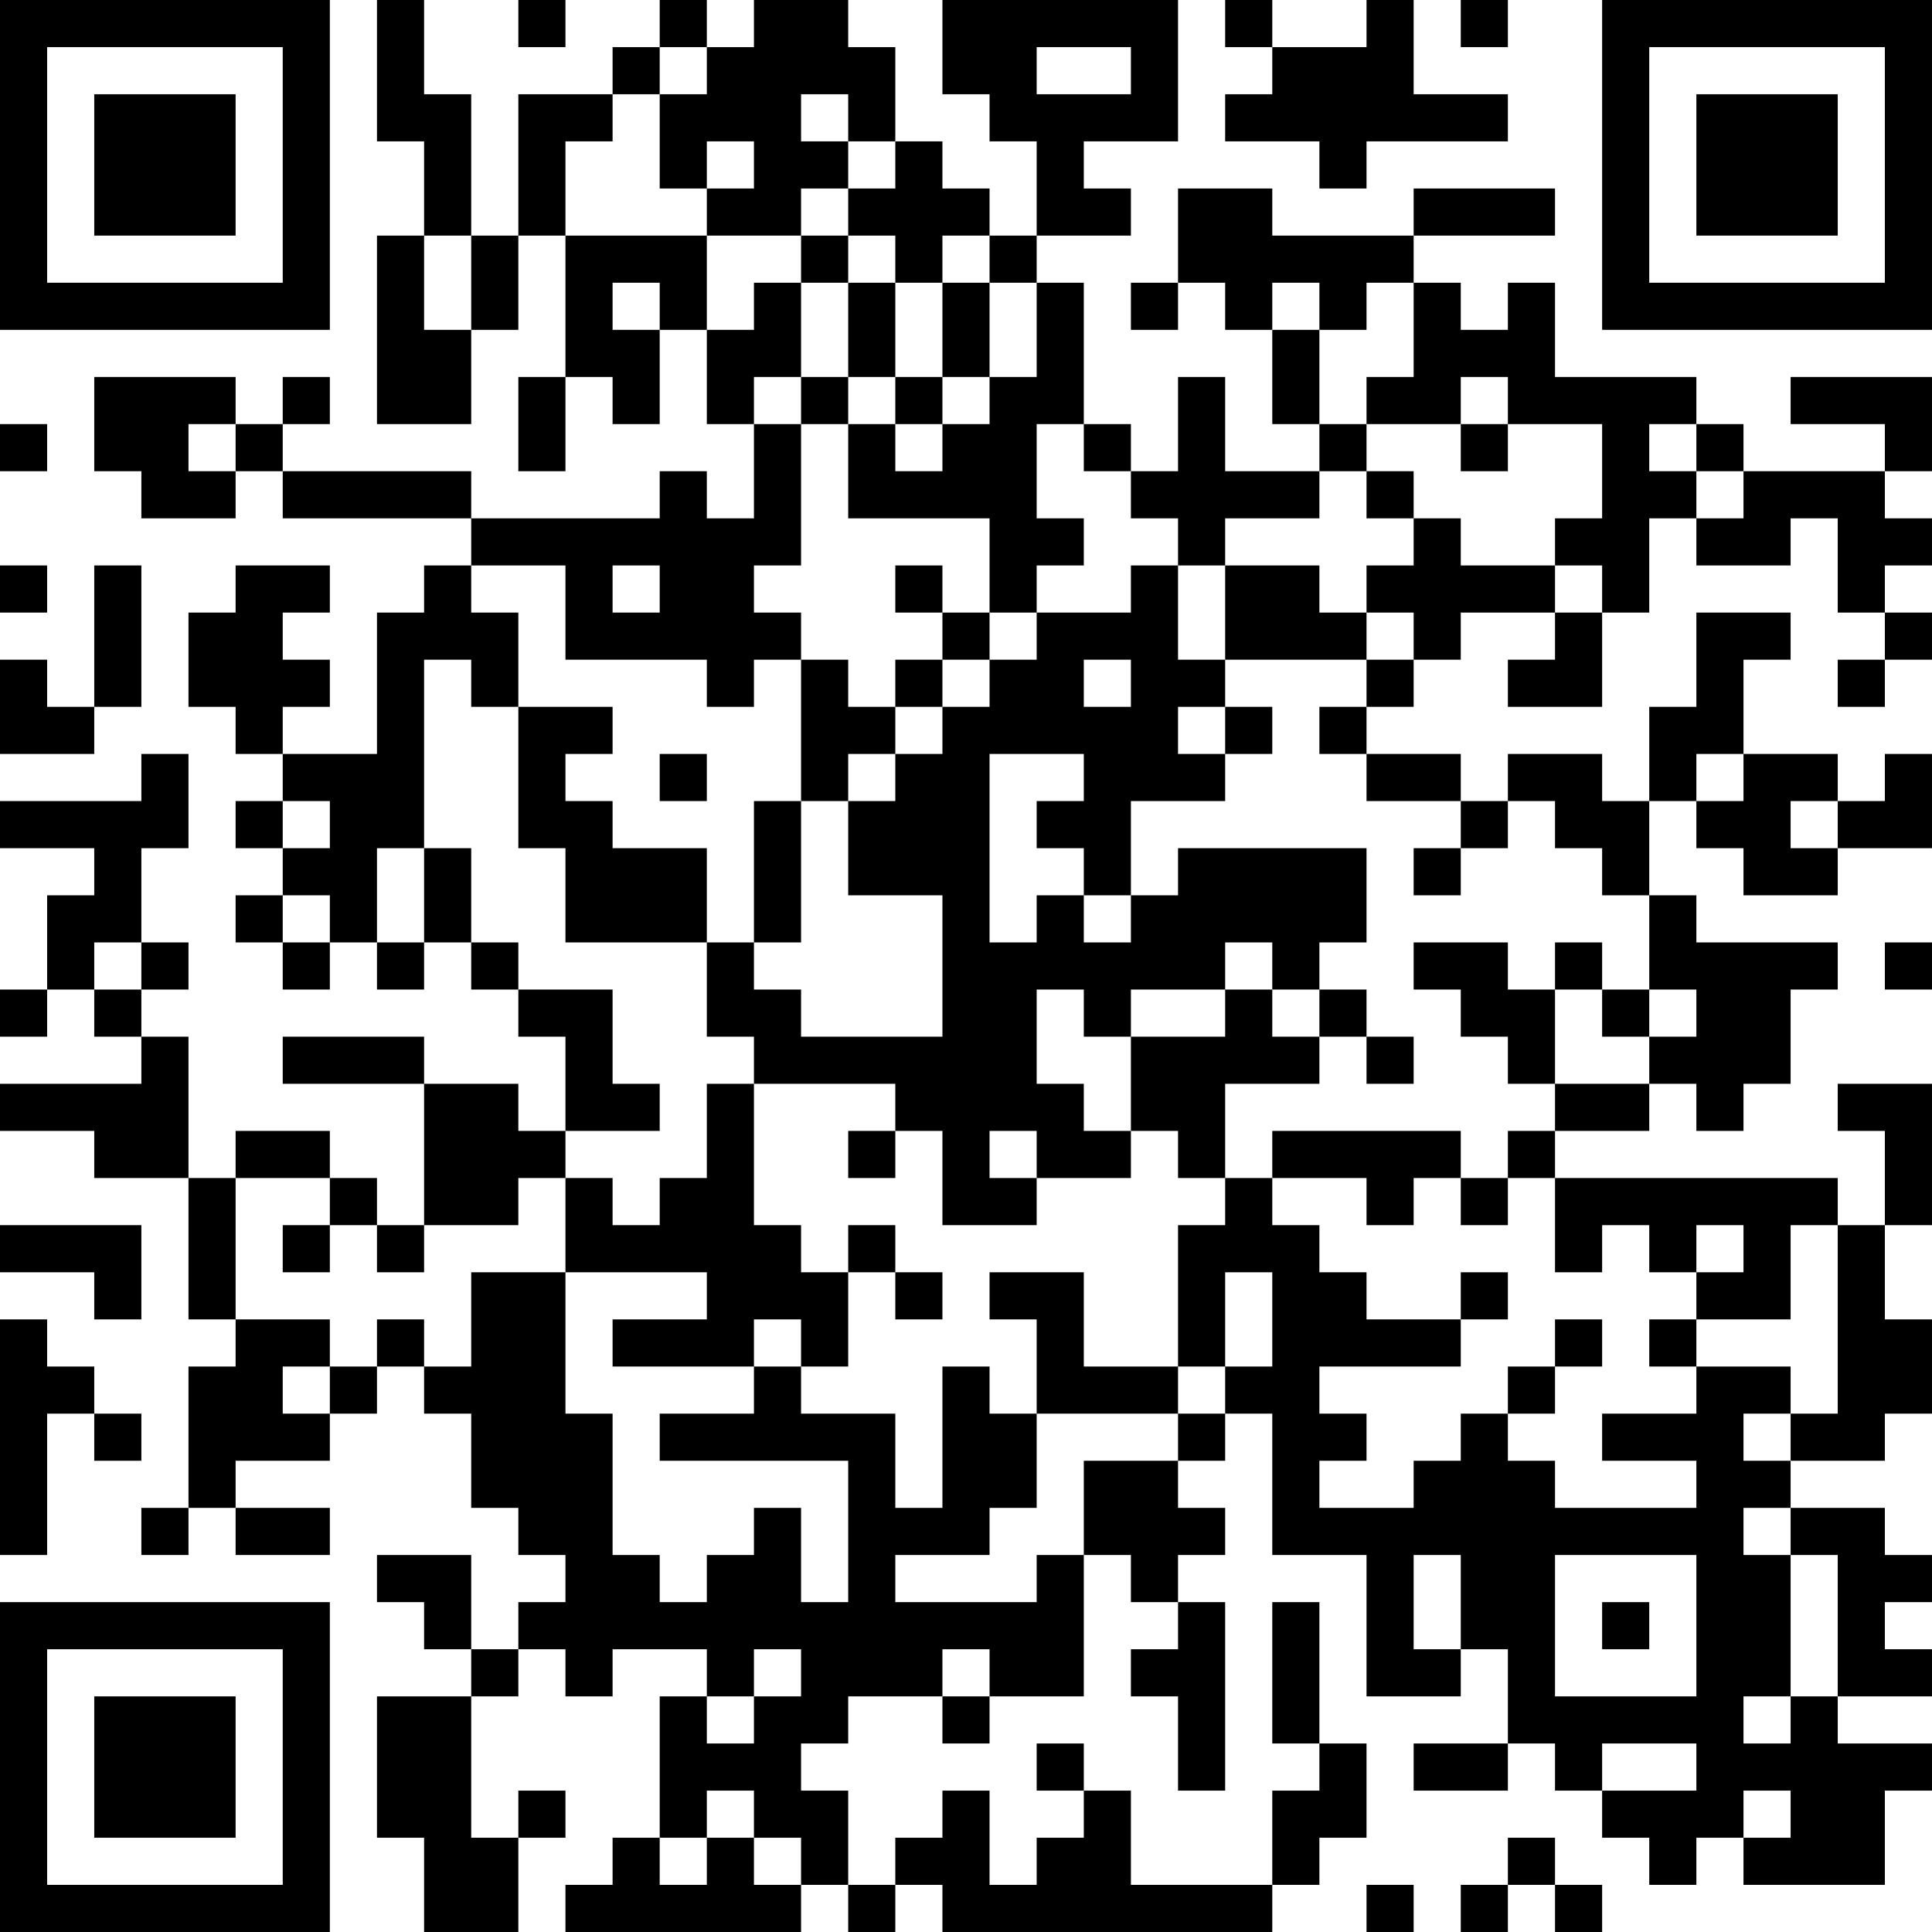 <?xml version="1.0" encoding="UTF-8"?>
<svg xmlns="http://www.w3.org/2000/svg" version="1.1" width="200" height="200" viewBox="0 0 200 200"><rect x="0" y="0" width="200" height="200" fill="#ffffff"/><g transform="scale(4.878)"><g transform="translate(0,0)"><path fill-rule="evenodd" d="M8 0L8 3L9 3L9 5L8 5L8 9L10 9L10 7L11 7L11 5L12 5L12 8L11 8L11 10L12 10L12 8L13 8L13 9L14 9L14 7L15 7L15 9L16 9L16 11L15 11L15 10L14 10L14 11L10 11L10 10L6 10L6 9L7 9L7 8L6 8L6 9L5 9L5 8L2 8L2 10L3 10L3 11L5 11L5 10L6 10L6 11L10 11L10 12L9 12L9 13L8 13L8 16L6 16L6 15L7 15L7 14L6 14L6 13L7 13L7 12L5 12L5 13L4 13L4 15L5 15L5 16L6 16L6 17L5 17L5 18L6 18L6 19L5 19L5 20L6 20L6 21L7 21L7 20L8 20L8 21L9 21L9 20L10 20L10 21L11 21L11 22L12 22L12 24L11 24L11 23L9 23L9 22L6 22L6 23L9 23L9 26L8 26L8 25L7 25L7 24L5 24L5 25L4 25L4 22L3 22L3 21L4 21L4 20L3 20L3 18L4 18L4 16L3 16L3 17L0 17L0 18L2 18L2 19L1 19L1 21L0 21L0 22L1 22L1 21L2 21L2 22L3 22L3 23L0 23L0 24L2 24L2 25L4 25L4 28L5 28L5 29L4 29L4 32L3 32L3 33L4 33L4 32L5 32L5 33L7 33L7 32L5 32L5 31L7 31L7 30L8 30L8 29L9 29L9 30L10 30L10 32L11 32L11 33L12 33L12 34L11 34L11 35L10 35L10 33L8 33L8 34L9 34L9 35L10 35L10 36L8 36L8 39L9 39L9 41L11 41L11 39L12 39L12 38L11 38L11 39L10 39L10 36L11 36L11 35L12 35L12 36L13 36L13 35L15 35L15 36L14 36L14 39L13 39L13 40L12 40L12 41L17 41L17 40L18 40L18 41L19 41L19 40L20 40L20 41L27 41L27 40L28 40L28 39L29 39L29 37L28 37L28 34L27 34L27 37L28 37L28 38L27 38L27 40L24 40L24 38L23 38L23 37L22 37L22 38L23 38L23 39L22 39L22 40L21 40L21 38L20 38L20 39L19 39L19 40L18 40L18 38L17 38L17 37L18 37L18 36L20 36L20 37L21 37L21 36L23 36L23 33L24 33L24 34L25 34L25 35L24 35L24 36L25 36L25 38L26 38L26 34L25 34L25 33L26 33L26 32L25 32L25 31L26 31L26 30L27 30L27 33L29 33L29 36L31 36L31 35L32 35L32 37L30 37L30 38L32 38L32 37L33 37L33 38L34 38L34 39L35 39L35 40L36 40L36 39L37 39L37 40L40 40L40 38L41 38L41 37L39 37L39 36L41 36L41 35L40 35L40 34L41 34L41 33L40 33L40 32L38 32L38 31L40 31L40 30L41 30L41 28L40 28L40 26L41 26L41 23L39 23L39 24L40 24L40 26L39 26L39 25L33 25L33 24L35 24L35 23L36 23L36 24L37 24L37 23L38 23L38 21L39 21L39 20L36 20L36 19L35 19L35 17L36 17L36 18L37 18L37 19L39 19L39 18L41 18L41 16L40 16L40 17L39 17L39 16L37 16L37 14L38 14L38 13L36 13L36 15L35 15L35 17L34 17L34 16L32 16L32 17L31 17L31 16L29 16L29 15L30 15L30 14L31 14L31 13L33 13L33 14L32 14L32 15L34 15L34 13L35 13L35 11L36 11L36 12L38 12L38 11L39 11L39 13L40 13L40 14L39 14L39 15L40 15L40 14L41 14L41 13L40 13L40 12L41 12L41 11L40 11L40 10L41 10L41 8L38 8L38 9L40 9L40 10L37 10L37 9L36 9L36 8L33 8L33 6L32 6L32 7L31 7L31 6L30 6L30 5L33 5L33 4L30 4L30 5L27 5L27 4L25 4L25 6L24 6L24 7L25 7L25 6L26 6L26 7L27 7L27 9L28 9L28 10L26 10L26 8L25 8L25 10L24 10L24 9L23 9L23 6L22 6L22 5L24 5L24 4L23 4L23 3L25 3L25 0L20 0L20 2L21 2L21 3L22 3L22 5L21 5L21 4L20 4L20 3L19 3L19 1L18 1L18 0L16 0L16 1L15 1L15 0L14 0L14 1L13 1L13 2L11 2L11 5L10 5L10 2L9 2L9 0ZM11 0L11 1L12 1L12 0ZM26 0L26 1L27 1L27 2L26 2L26 3L28 3L28 4L29 4L29 3L32 3L32 2L30 2L30 0L29 0L29 1L27 1L27 0ZM31 0L31 1L32 1L32 0ZM14 1L14 2L13 2L13 3L12 3L12 5L15 5L15 7L16 7L16 6L17 6L17 8L16 8L16 9L17 9L17 12L16 12L16 13L17 13L17 14L16 14L16 15L15 15L15 14L12 14L12 12L10 12L10 13L11 13L11 15L10 15L10 14L9 14L9 18L8 18L8 20L9 20L9 18L10 18L10 20L11 20L11 21L13 21L13 23L14 23L14 24L12 24L12 25L11 25L11 26L9 26L9 27L8 27L8 26L7 26L7 25L5 25L5 28L7 28L7 29L6 29L6 30L7 30L7 29L8 29L8 28L9 28L9 29L10 29L10 27L12 27L12 30L13 30L13 33L14 33L14 34L15 34L15 33L16 33L16 32L17 32L17 34L18 34L18 31L14 31L14 30L16 30L16 29L17 29L17 30L19 30L19 32L20 32L20 29L21 29L21 30L22 30L22 32L21 32L21 33L19 33L19 34L22 34L22 33L23 33L23 31L25 31L25 30L26 30L26 29L27 29L27 27L26 27L26 29L25 29L25 26L26 26L26 25L27 25L27 26L28 26L28 27L29 27L29 28L31 28L31 29L28 29L28 30L29 30L29 31L28 31L28 32L30 32L30 31L31 31L31 30L32 30L32 31L33 31L33 32L36 32L36 31L34 31L34 30L36 30L36 29L38 29L38 30L37 30L37 31L38 31L38 30L39 30L39 26L38 26L38 28L36 28L36 27L37 27L37 26L36 26L36 27L35 27L35 26L34 26L34 27L33 27L33 25L32 25L32 24L33 24L33 23L35 23L35 22L36 22L36 21L35 21L35 19L34 19L34 18L33 18L33 17L32 17L32 18L31 18L31 17L29 17L29 16L28 16L28 15L29 15L29 14L30 14L30 13L29 13L29 12L30 12L30 11L31 11L31 12L33 12L33 13L34 13L34 12L33 12L33 11L34 11L34 9L32 9L32 8L31 8L31 9L29 9L29 8L30 8L30 6L29 6L29 7L28 7L28 6L27 6L27 7L28 7L28 9L29 9L29 10L28 10L28 11L26 11L26 12L25 12L25 11L24 11L24 10L23 10L23 9L22 9L22 11L23 11L23 12L22 12L22 13L21 13L21 11L18 11L18 9L19 9L19 10L20 10L20 9L21 9L21 8L22 8L22 6L21 6L21 5L20 5L20 6L19 6L19 5L18 5L18 4L19 4L19 3L18 3L18 2L17 2L17 3L18 3L18 4L17 4L17 5L15 5L15 4L16 4L16 3L15 3L15 4L14 4L14 2L15 2L15 1ZM22 1L22 2L24 2L24 1ZM9 5L9 7L10 7L10 5ZM17 5L17 6L18 6L18 8L17 8L17 9L18 9L18 8L19 8L19 9L20 9L20 8L21 8L21 6L20 6L20 8L19 8L19 6L18 6L18 5ZM13 6L13 7L14 7L14 6ZM0 9L0 10L1 10L1 9ZM4 9L4 10L5 10L5 9ZM31 9L31 10L32 10L32 9ZM35 9L35 10L36 10L36 11L37 11L37 10L36 10L36 9ZM29 10L29 11L30 11L30 10ZM0 12L0 13L1 13L1 12ZM2 12L2 15L1 15L1 14L0 14L0 16L2 16L2 15L3 15L3 12ZM13 12L13 13L14 13L14 12ZM19 12L19 13L20 13L20 14L19 14L19 15L18 15L18 14L17 14L17 17L16 17L16 20L15 20L15 18L13 18L13 17L12 17L12 16L13 16L13 15L11 15L11 18L12 18L12 20L15 20L15 22L16 22L16 23L15 23L15 25L14 25L14 26L13 26L13 25L12 25L12 27L15 27L15 28L13 28L13 29L16 29L16 28L17 28L17 29L18 29L18 27L19 27L19 28L20 28L20 27L19 27L19 26L18 26L18 27L17 27L17 26L16 26L16 23L19 23L19 24L18 24L18 25L19 25L19 24L20 24L20 26L22 26L22 25L24 25L24 24L25 24L25 25L26 25L26 23L28 23L28 22L29 22L29 23L30 23L30 22L29 22L29 21L28 21L28 20L29 20L29 18L25 18L25 19L24 19L24 17L26 17L26 16L27 16L27 15L26 15L26 14L29 14L29 13L28 13L28 12L26 12L26 14L25 14L25 12L24 12L24 13L22 13L22 14L21 14L21 13L20 13L20 12ZM20 14L20 15L19 15L19 16L18 16L18 17L17 17L17 20L16 20L16 21L17 21L17 22L20 22L20 19L18 19L18 17L19 17L19 16L20 16L20 15L21 15L21 14ZM23 14L23 15L24 15L24 14ZM25 15L25 16L26 16L26 15ZM14 16L14 17L15 17L15 16ZM21 16L21 20L22 20L22 19L23 19L23 20L24 20L24 19L23 19L23 18L22 18L22 17L23 17L23 16ZM36 16L36 17L37 17L37 16ZM6 17L6 18L7 18L7 17ZM38 17L38 18L39 18L39 17ZM30 18L30 19L31 19L31 18ZM6 19L6 20L7 20L7 19ZM2 20L2 21L3 21L3 20ZM26 20L26 21L24 21L24 22L23 22L23 21L22 21L22 23L23 23L23 24L24 24L24 22L26 22L26 21L27 21L27 22L28 22L28 21L27 21L27 20ZM30 20L30 21L31 21L31 22L32 22L32 23L33 23L33 21L34 21L34 22L35 22L35 21L34 21L34 20L33 20L33 21L32 21L32 20ZM40 20L40 21L41 21L41 20ZM21 24L21 25L22 25L22 24ZM27 24L27 25L29 25L29 26L30 26L30 25L31 25L31 26L32 26L32 25L31 25L31 24ZM0 26L0 27L2 27L2 28L3 28L3 26ZM6 26L6 27L7 27L7 26ZM21 27L21 28L22 28L22 30L25 30L25 29L23 29L23 27ZM31 27L31 28L32 28L32 27ZM0 28L0 33L1 33L1 30L2 30L2 31L3 31L3 30L2 30L2 29L1 29L1 28ZM33 28L33 29L32 29L32 30L33 30L33 29L34 29L34 28ZM35 28L35 29L36 29L36 28ZM37 32L37 33L38 33L38 36L37 36L37 37L38 37L38 36L39 36L39 33L38 33L38 32ZM30 33L30 35L31 35L31 33ZM33 33L33 36L36 36L36 33ZM34 34L34 35L35 35L35 34ZM16 35L16 36L15 36L15 37L16 37L16 36L17 36L17 35ZM20 35L20 36L21 36L21 35ZM34 37L34 38L36 38L36 37ZM15 38L15 39L14 39L14 40L15 40L15 39L16 39L16 40L17 40L17 39L16 39L16 38ZM37 38L37 39L38 39L38 38ZM32 39L32 40L31 40L31 41L32 41L32 40L33 40L33 41L34 41L34 40L33 40L33 39ZM29 40L29 41L30 41L30 40ZM0 0L0 7L7 7L7 0ZM1 1L1 6L6 6L6 1ZM2 2L2 5L5 5L5 2ZM34 0L34 7L41 7L41 0ZM35 1L35 6L40 6L40 1ZM36 2L36 5L39 5L39 2ZM0 34L0 41L7 41L7 34ZM1 35L1 40L6 40L6 35ZM2 36L2 39L5 39L5 36Z" fill="#000000"/></g></g></svg>
